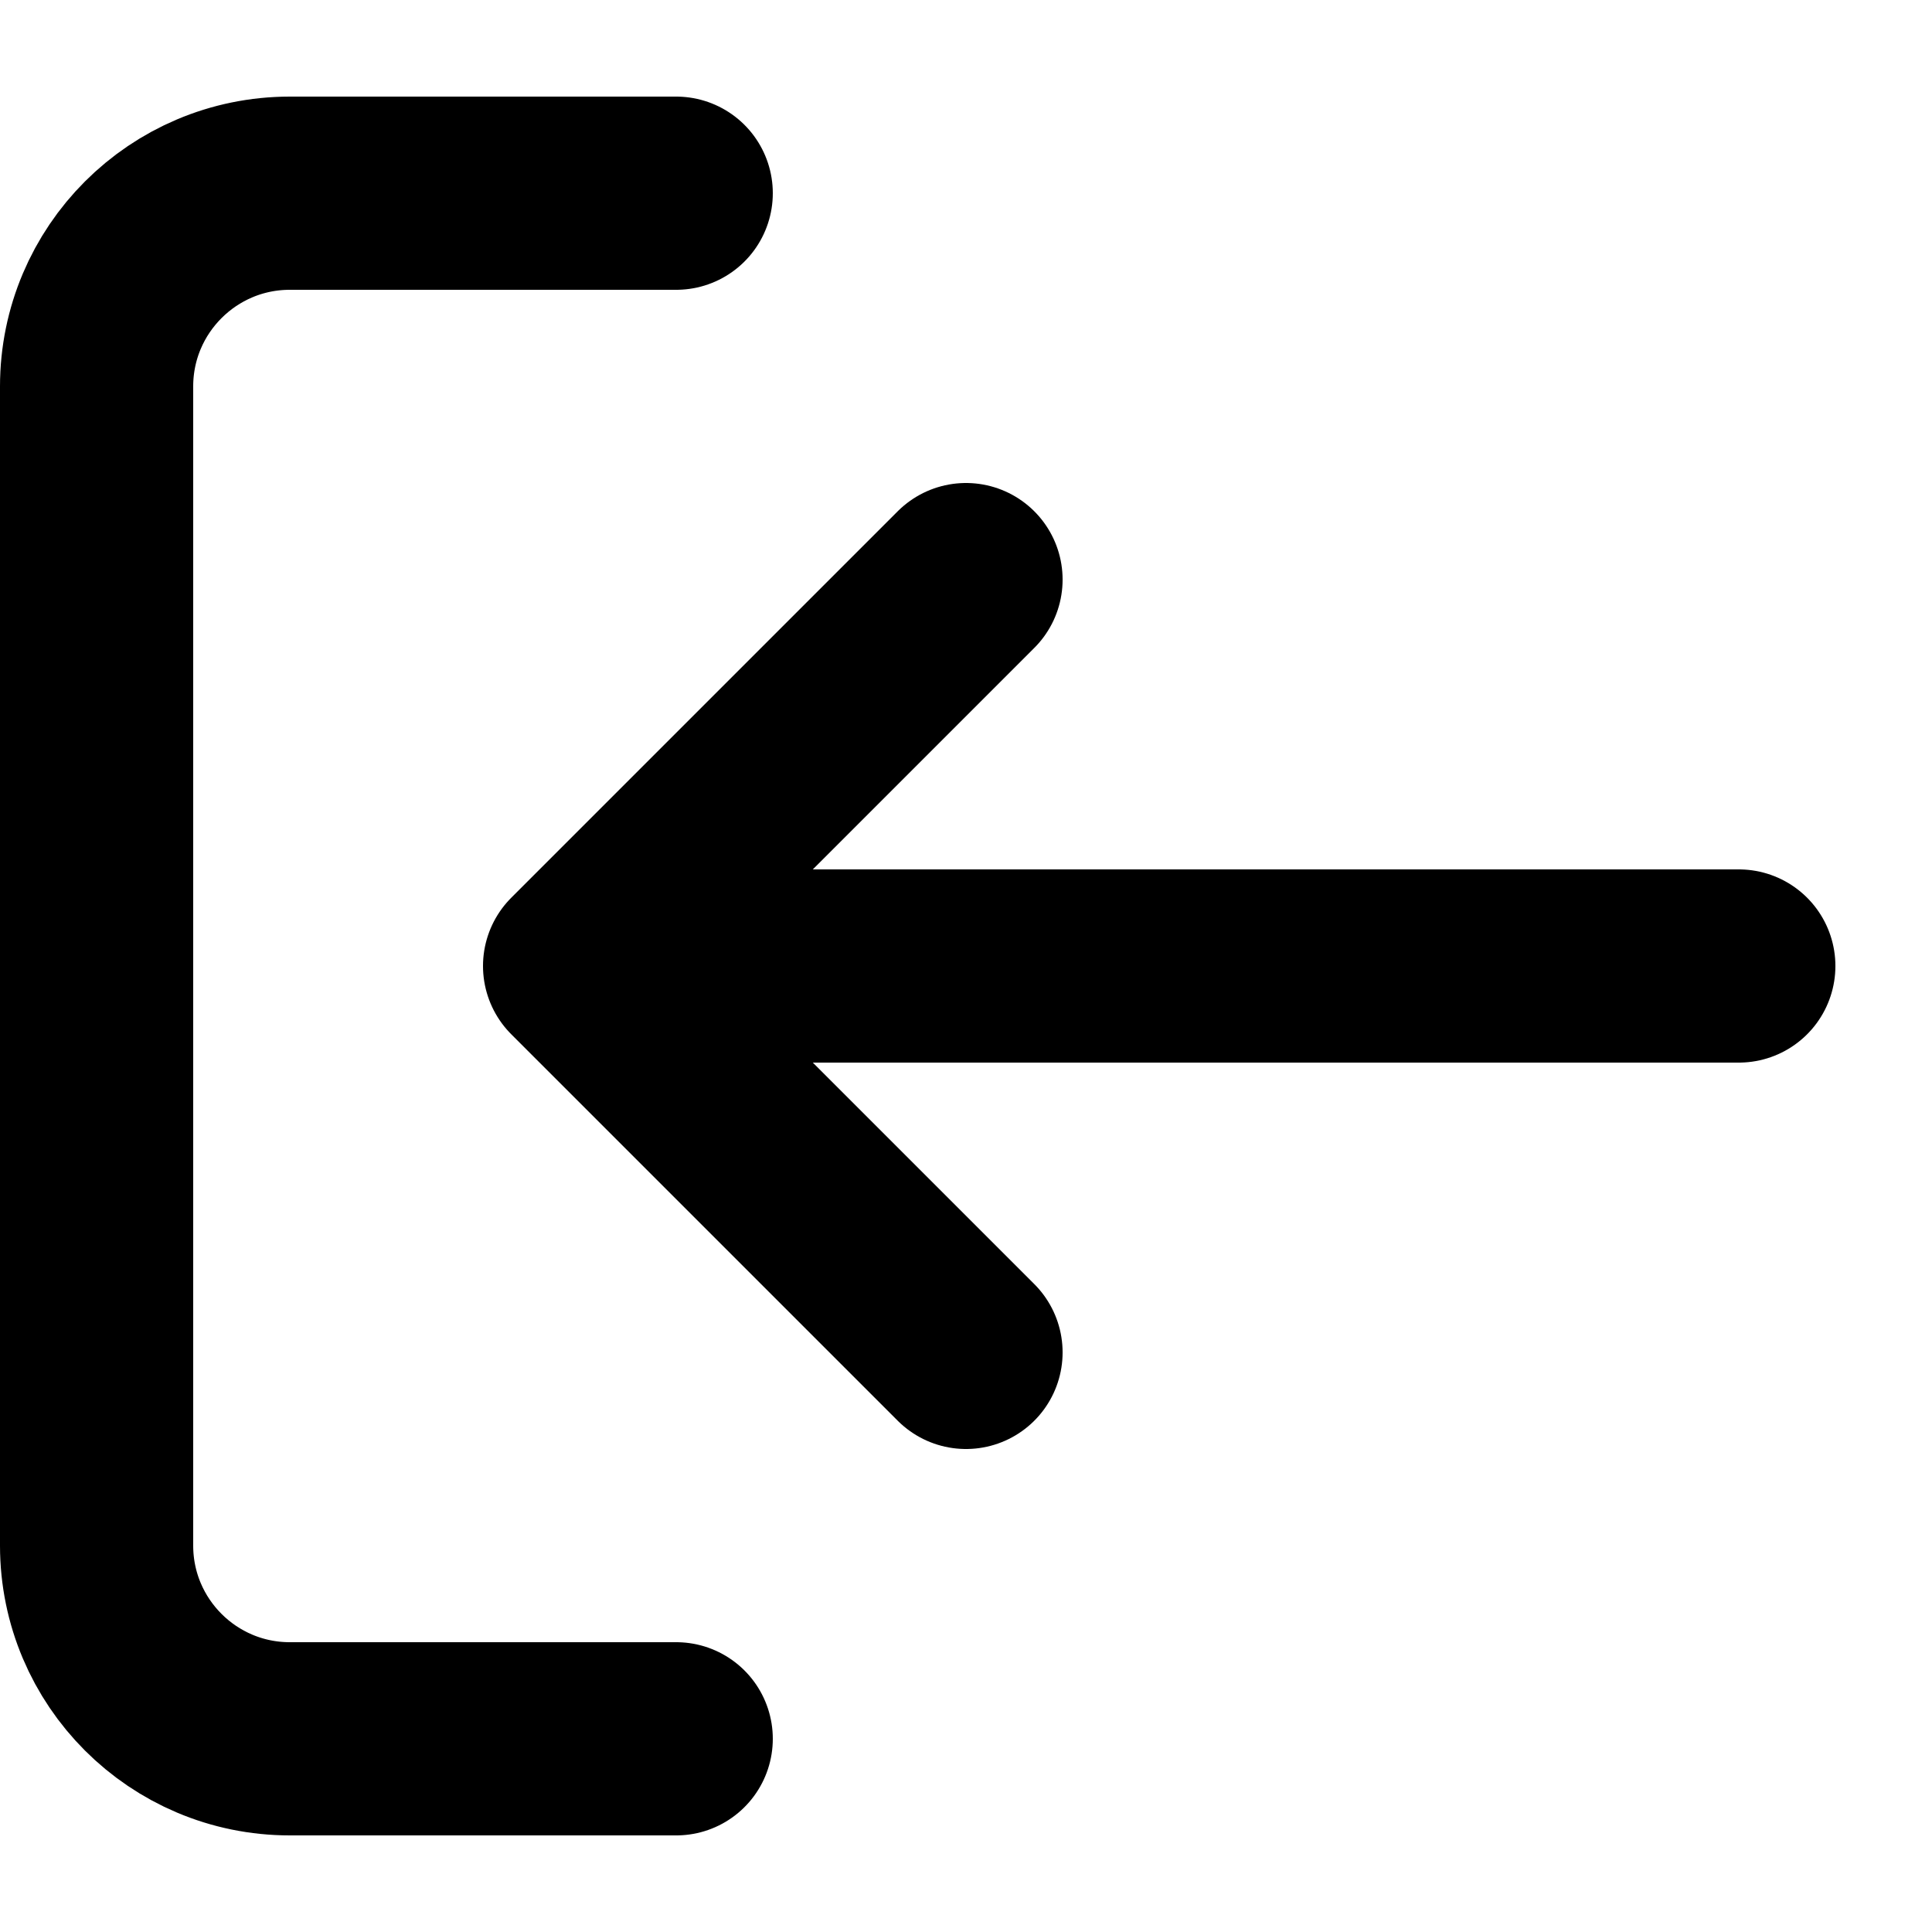 <svg width="10" height="10" viewBox="0 0 10 10" fill="none" xmlns="http://www.w3.org/2000/svg">
<path d="M3.5 1H1.5C0.948 1 0.5 1.448 0.5 2V8C0.5 8.552 0.948 9 1.5 9H3.5M3 5H9M3 5L5 7M3 5L5 3" stroke="black" stroke-linecap="round" stroke-linejoin="round"/>
</svg>
